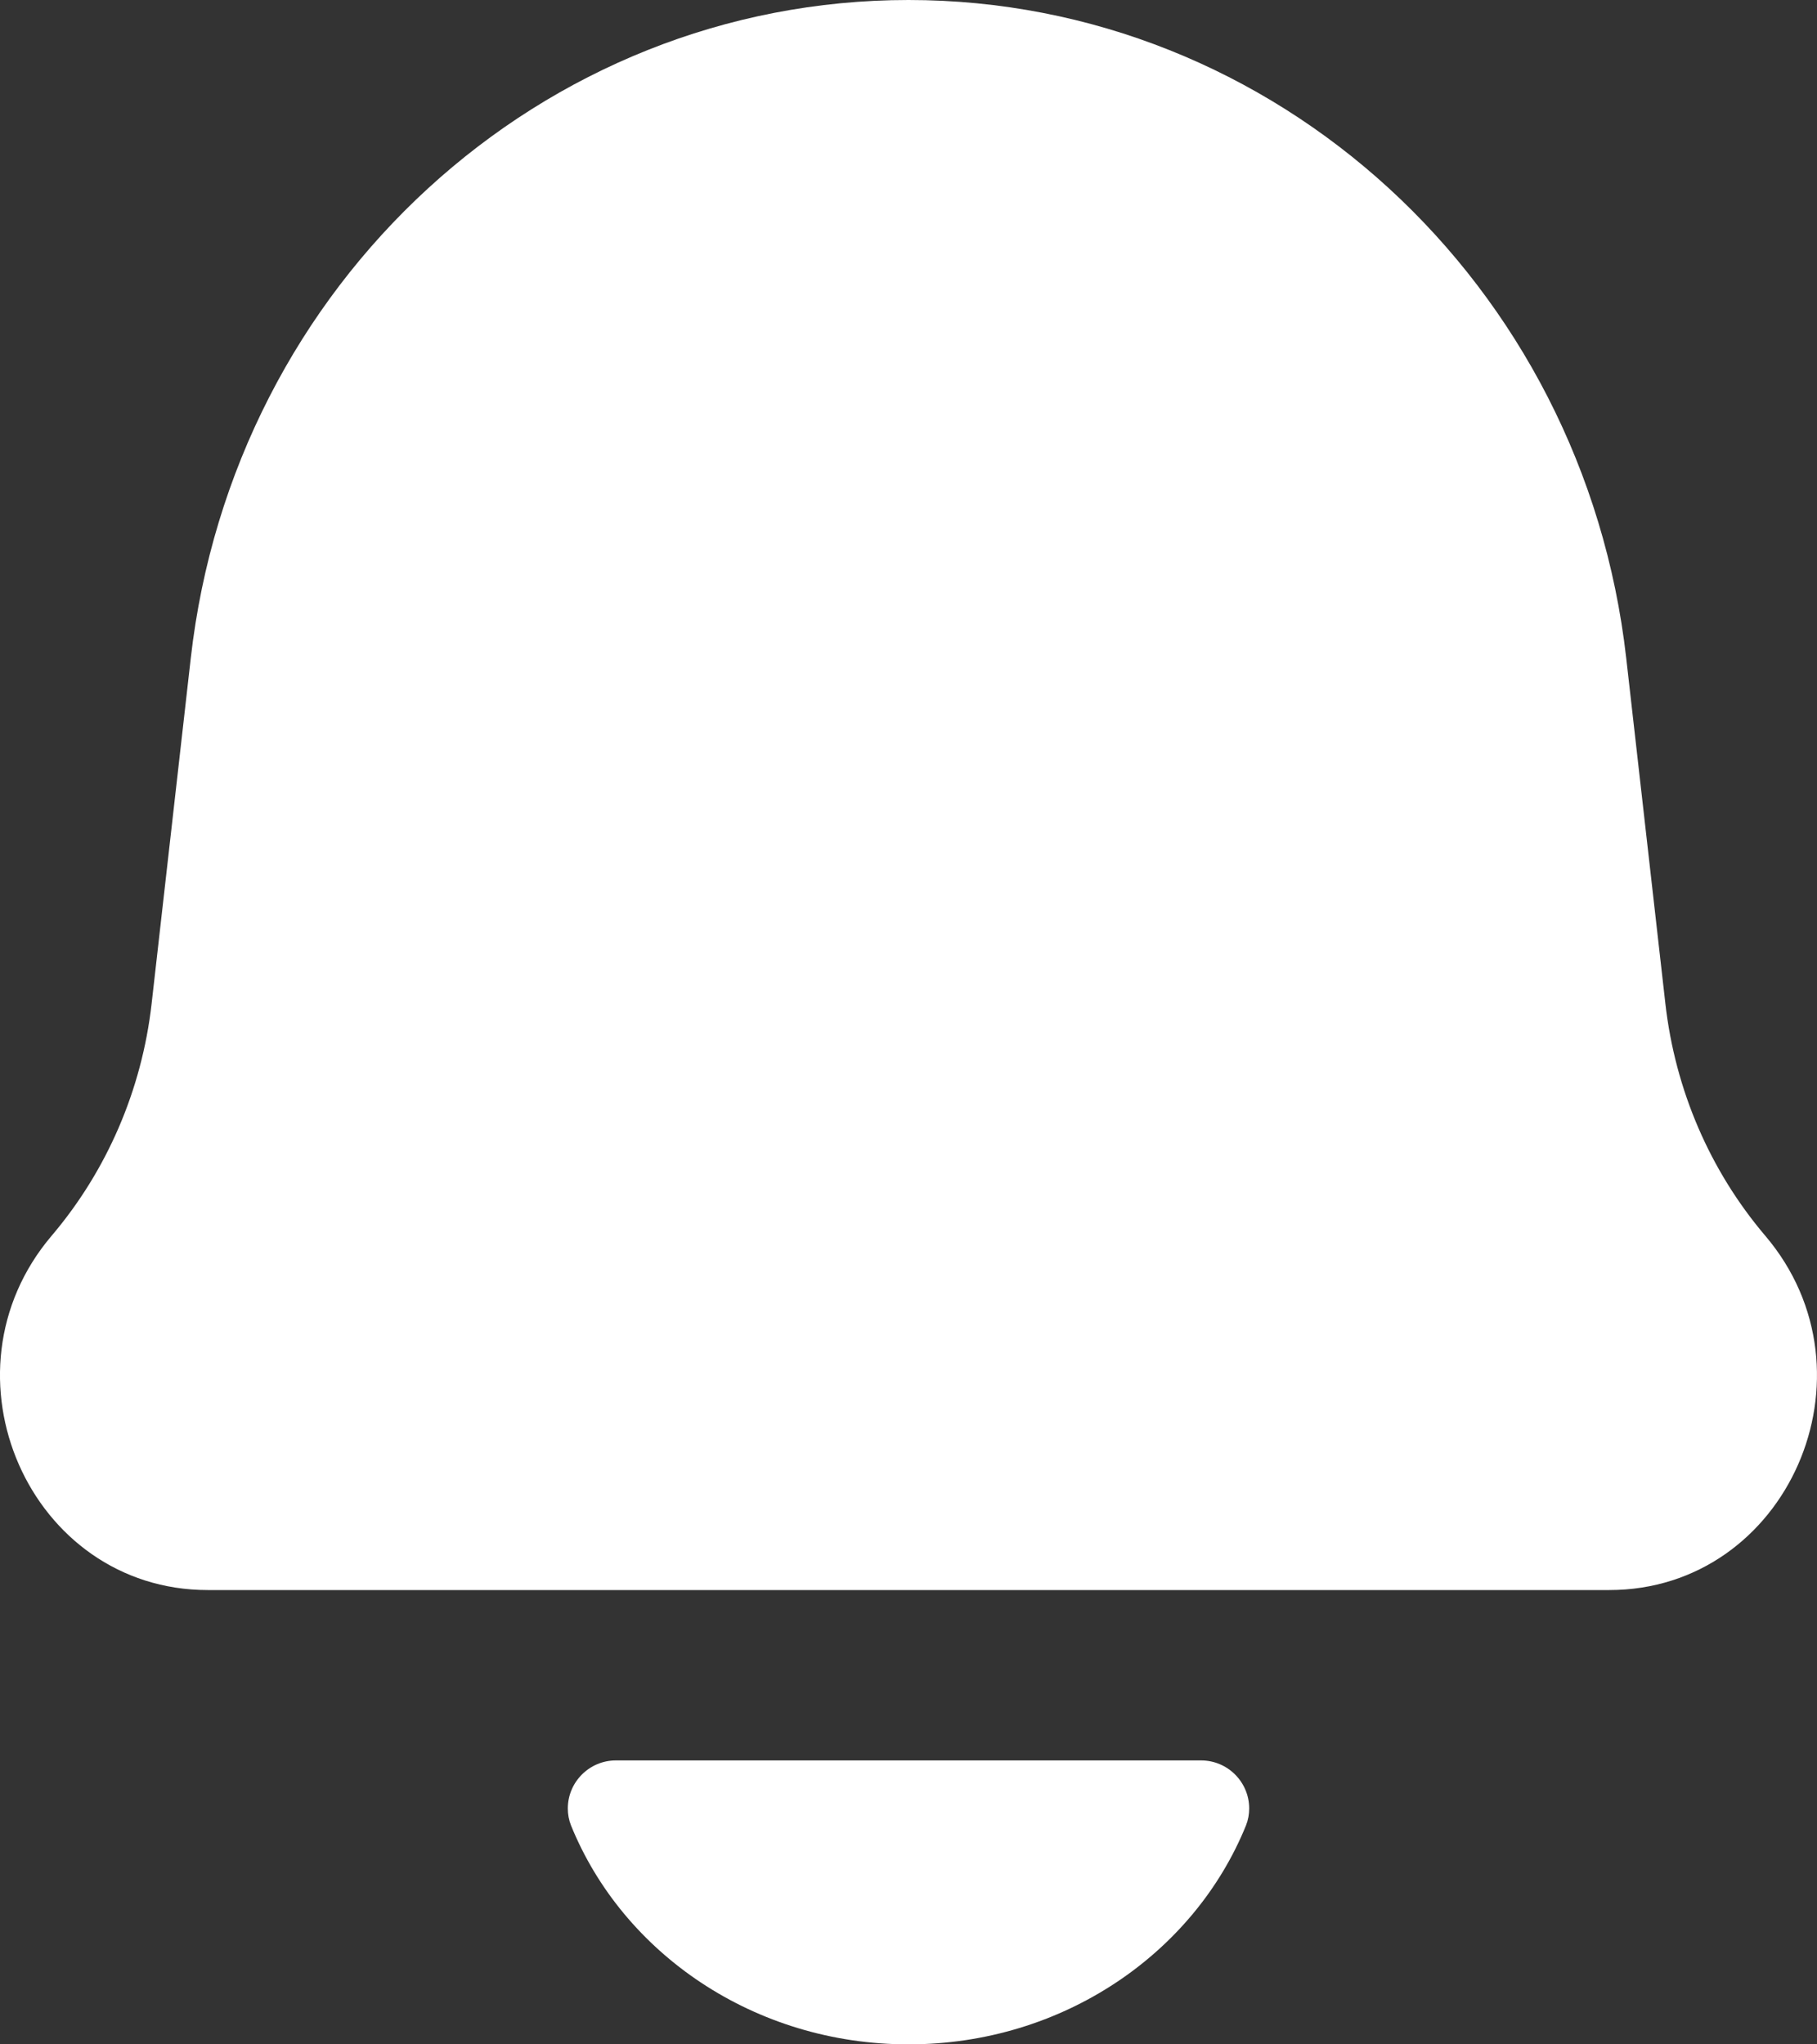 <svg width="16" height="18" viewBox="0 0 16 18" fill="none" xmlns="http://www.w3.org/2000/svg">
<rect x="0" y="0" width="16" height="18" fill="#333333" stroke="none"/>
<g id="notification">
<path id="combo shape" fill-rule="evenodd" clip-rule="evenodd" d="M8 0C4.771 0 2.054 2.491 1.68 5.794L1.335 8.838C1.249 9.595 0.942 10.307 0.455 10.88C-0.578 12.096 0.261 14 1.83 14H14.17C15.739 14 16.578 12.096 15.544 10.88C15.057 10.307 14.751 9.595 14.665 8.838L14.32 5.794C13.946 2.491 11.229 0 8 0ZM10.972 16.072C10.515 17.199 9.357 18 8 18C6.643 18 5.485 17.199 5.028 16.072C5.009 16.024 5 15.974 5 15.923C5 15.69 5.19 15.5 5.423 15.5H10.577C10.81 15.5 11 15.69 11 15.923C11 15.974 10.991 16.024 10.972 16.072Z" fill="white"/>
</g>
</svg>
